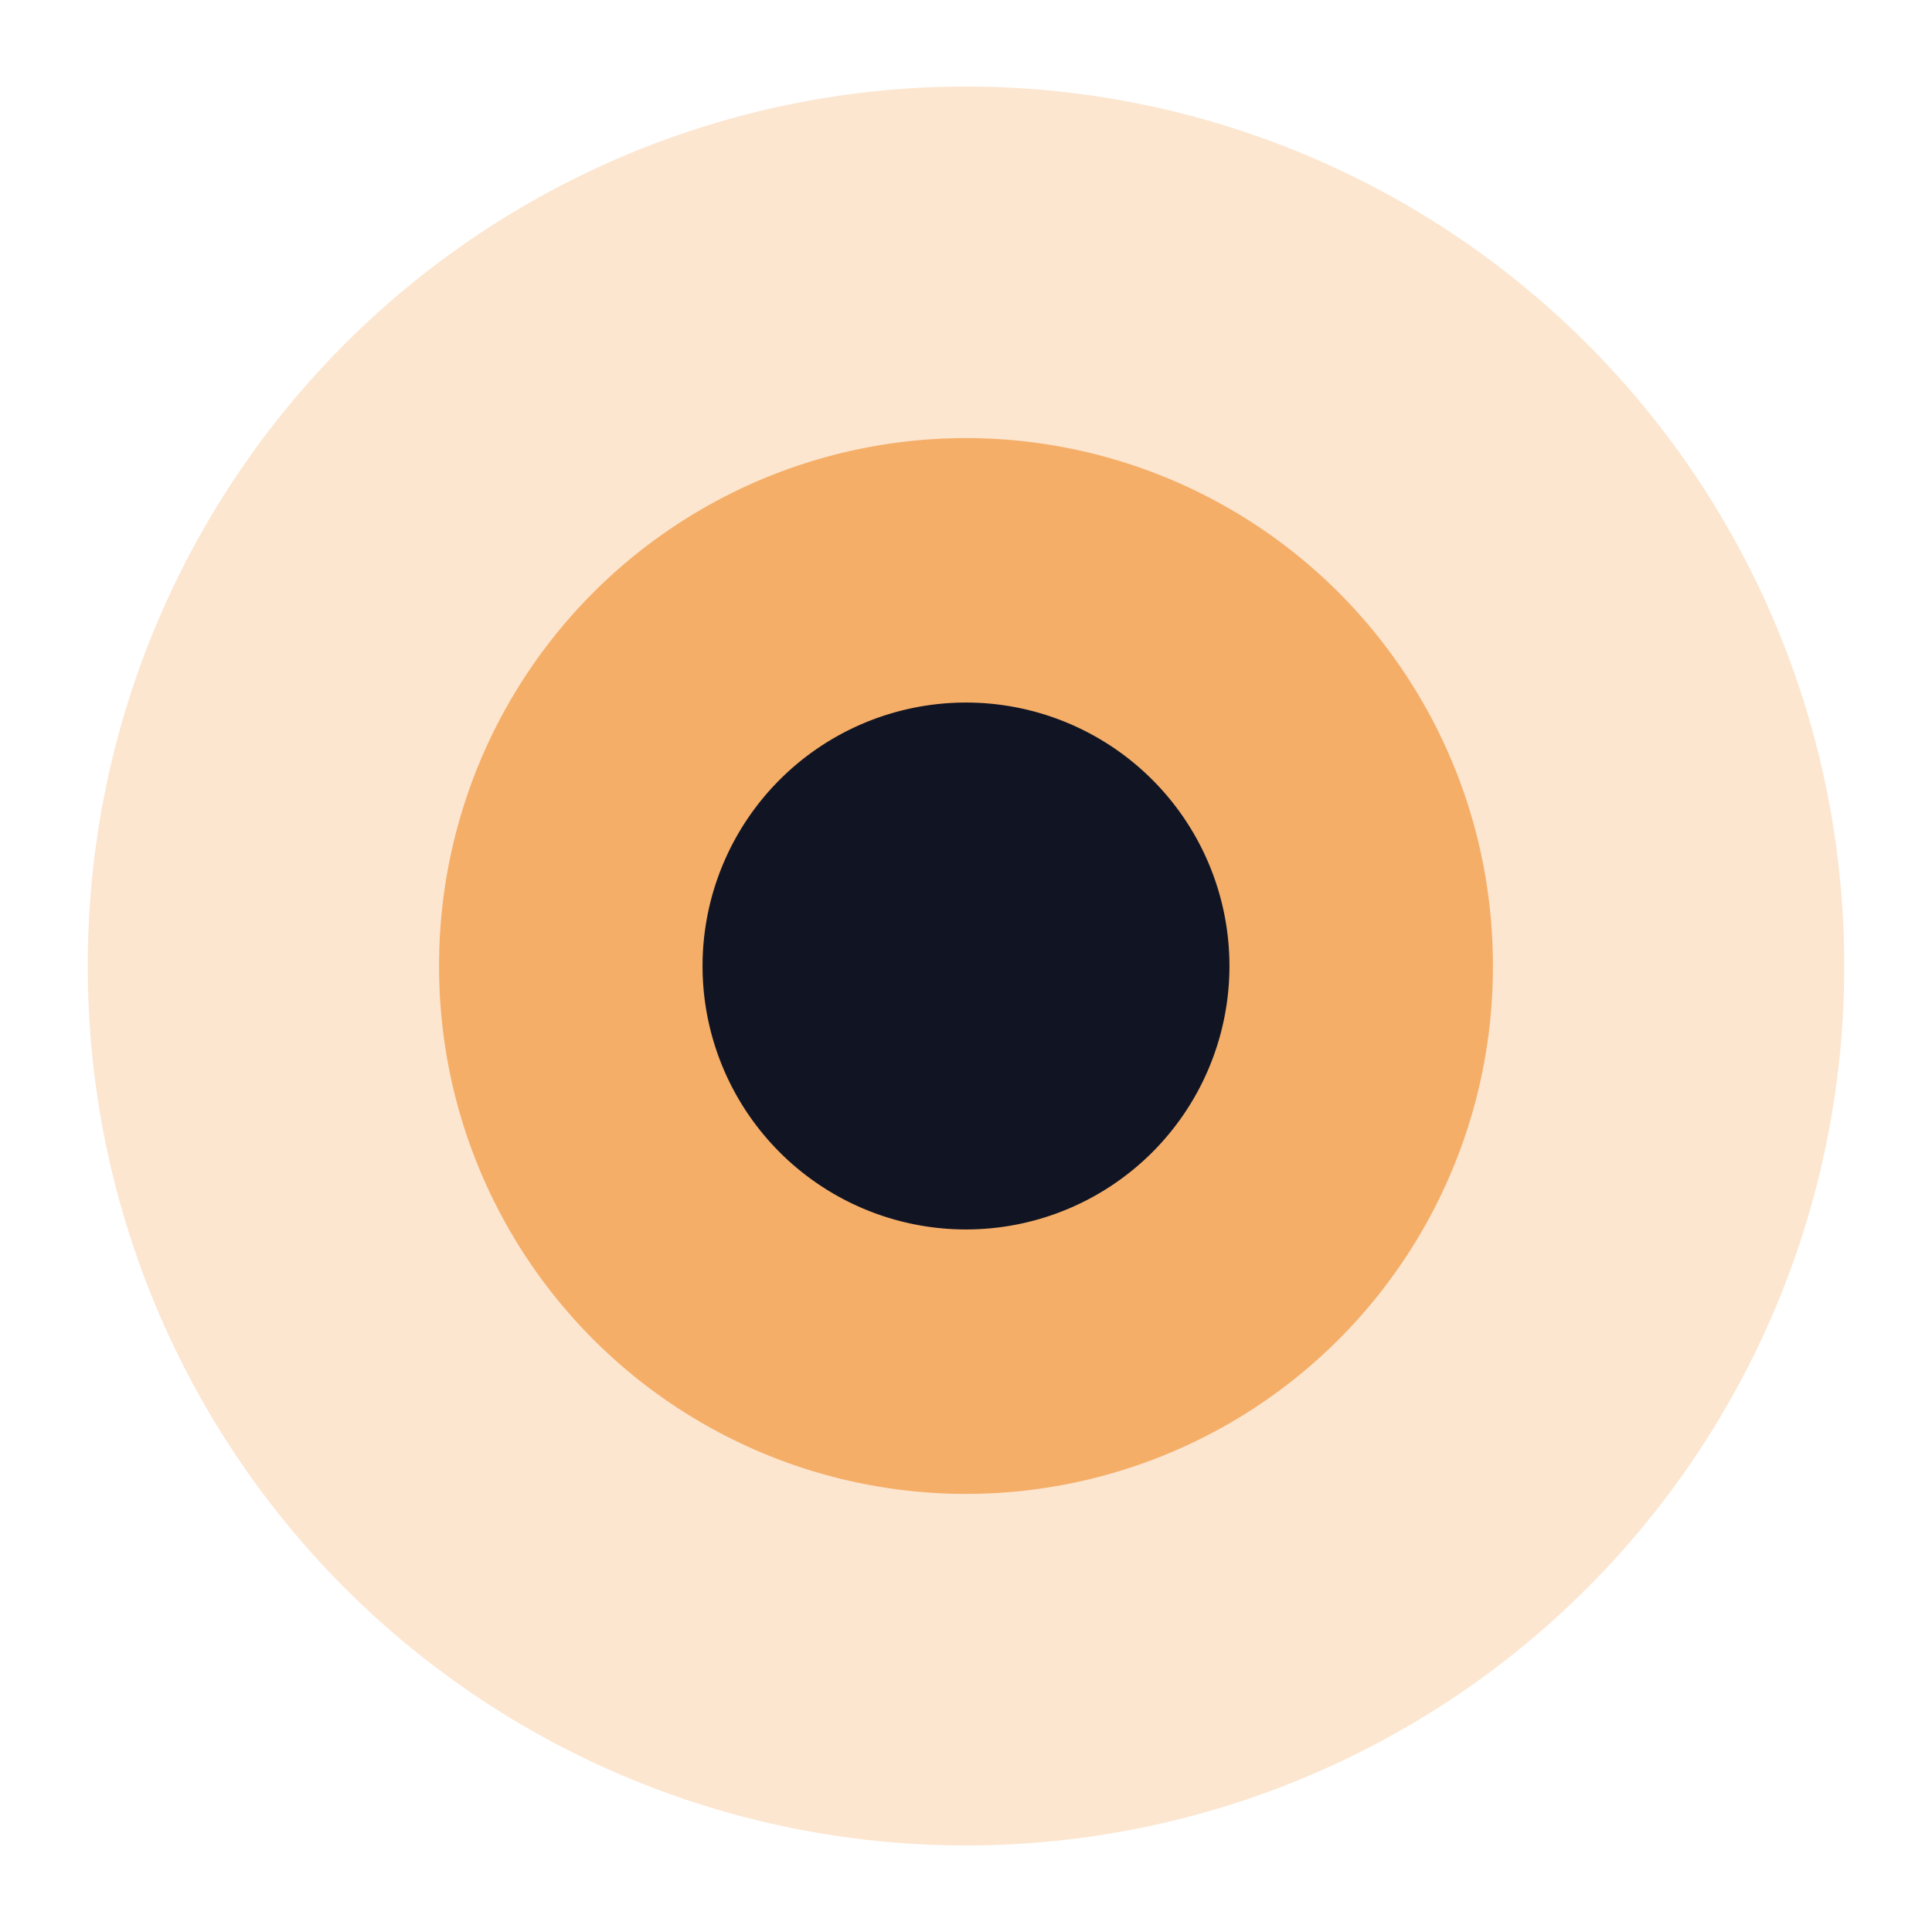 <svg t="1563266680169" class="icon" viewBox="0 0 1024 1024" version="1.1" xmlns="http://www.w3.org/2000/svg" p-id="8863"
    width="48" height="48">
    <path d="M512 512m-465.455 0a465.455 465.455 0 1 0 930.909 0 465.455 465.455 0 1 0-930.909 0Z"
        fill="#F5AE68" opacity=".305" p-id="8864"></path>
    <path d="M512 512m-279.273 0a279.273 279.273 0 1 0 558.545 0 279.273 279.273 0 1 0-558.545 0Z"
        fill="#F5AE68" p-id="8865"></path>
    <path d="M512 512m-139.636 0a139.636 139.636 0 1 0 279.273 0 139.636 139.636 0 1 0-279.273 0Z"
        fill="#111523" p-id="8866"></path>
</svg>